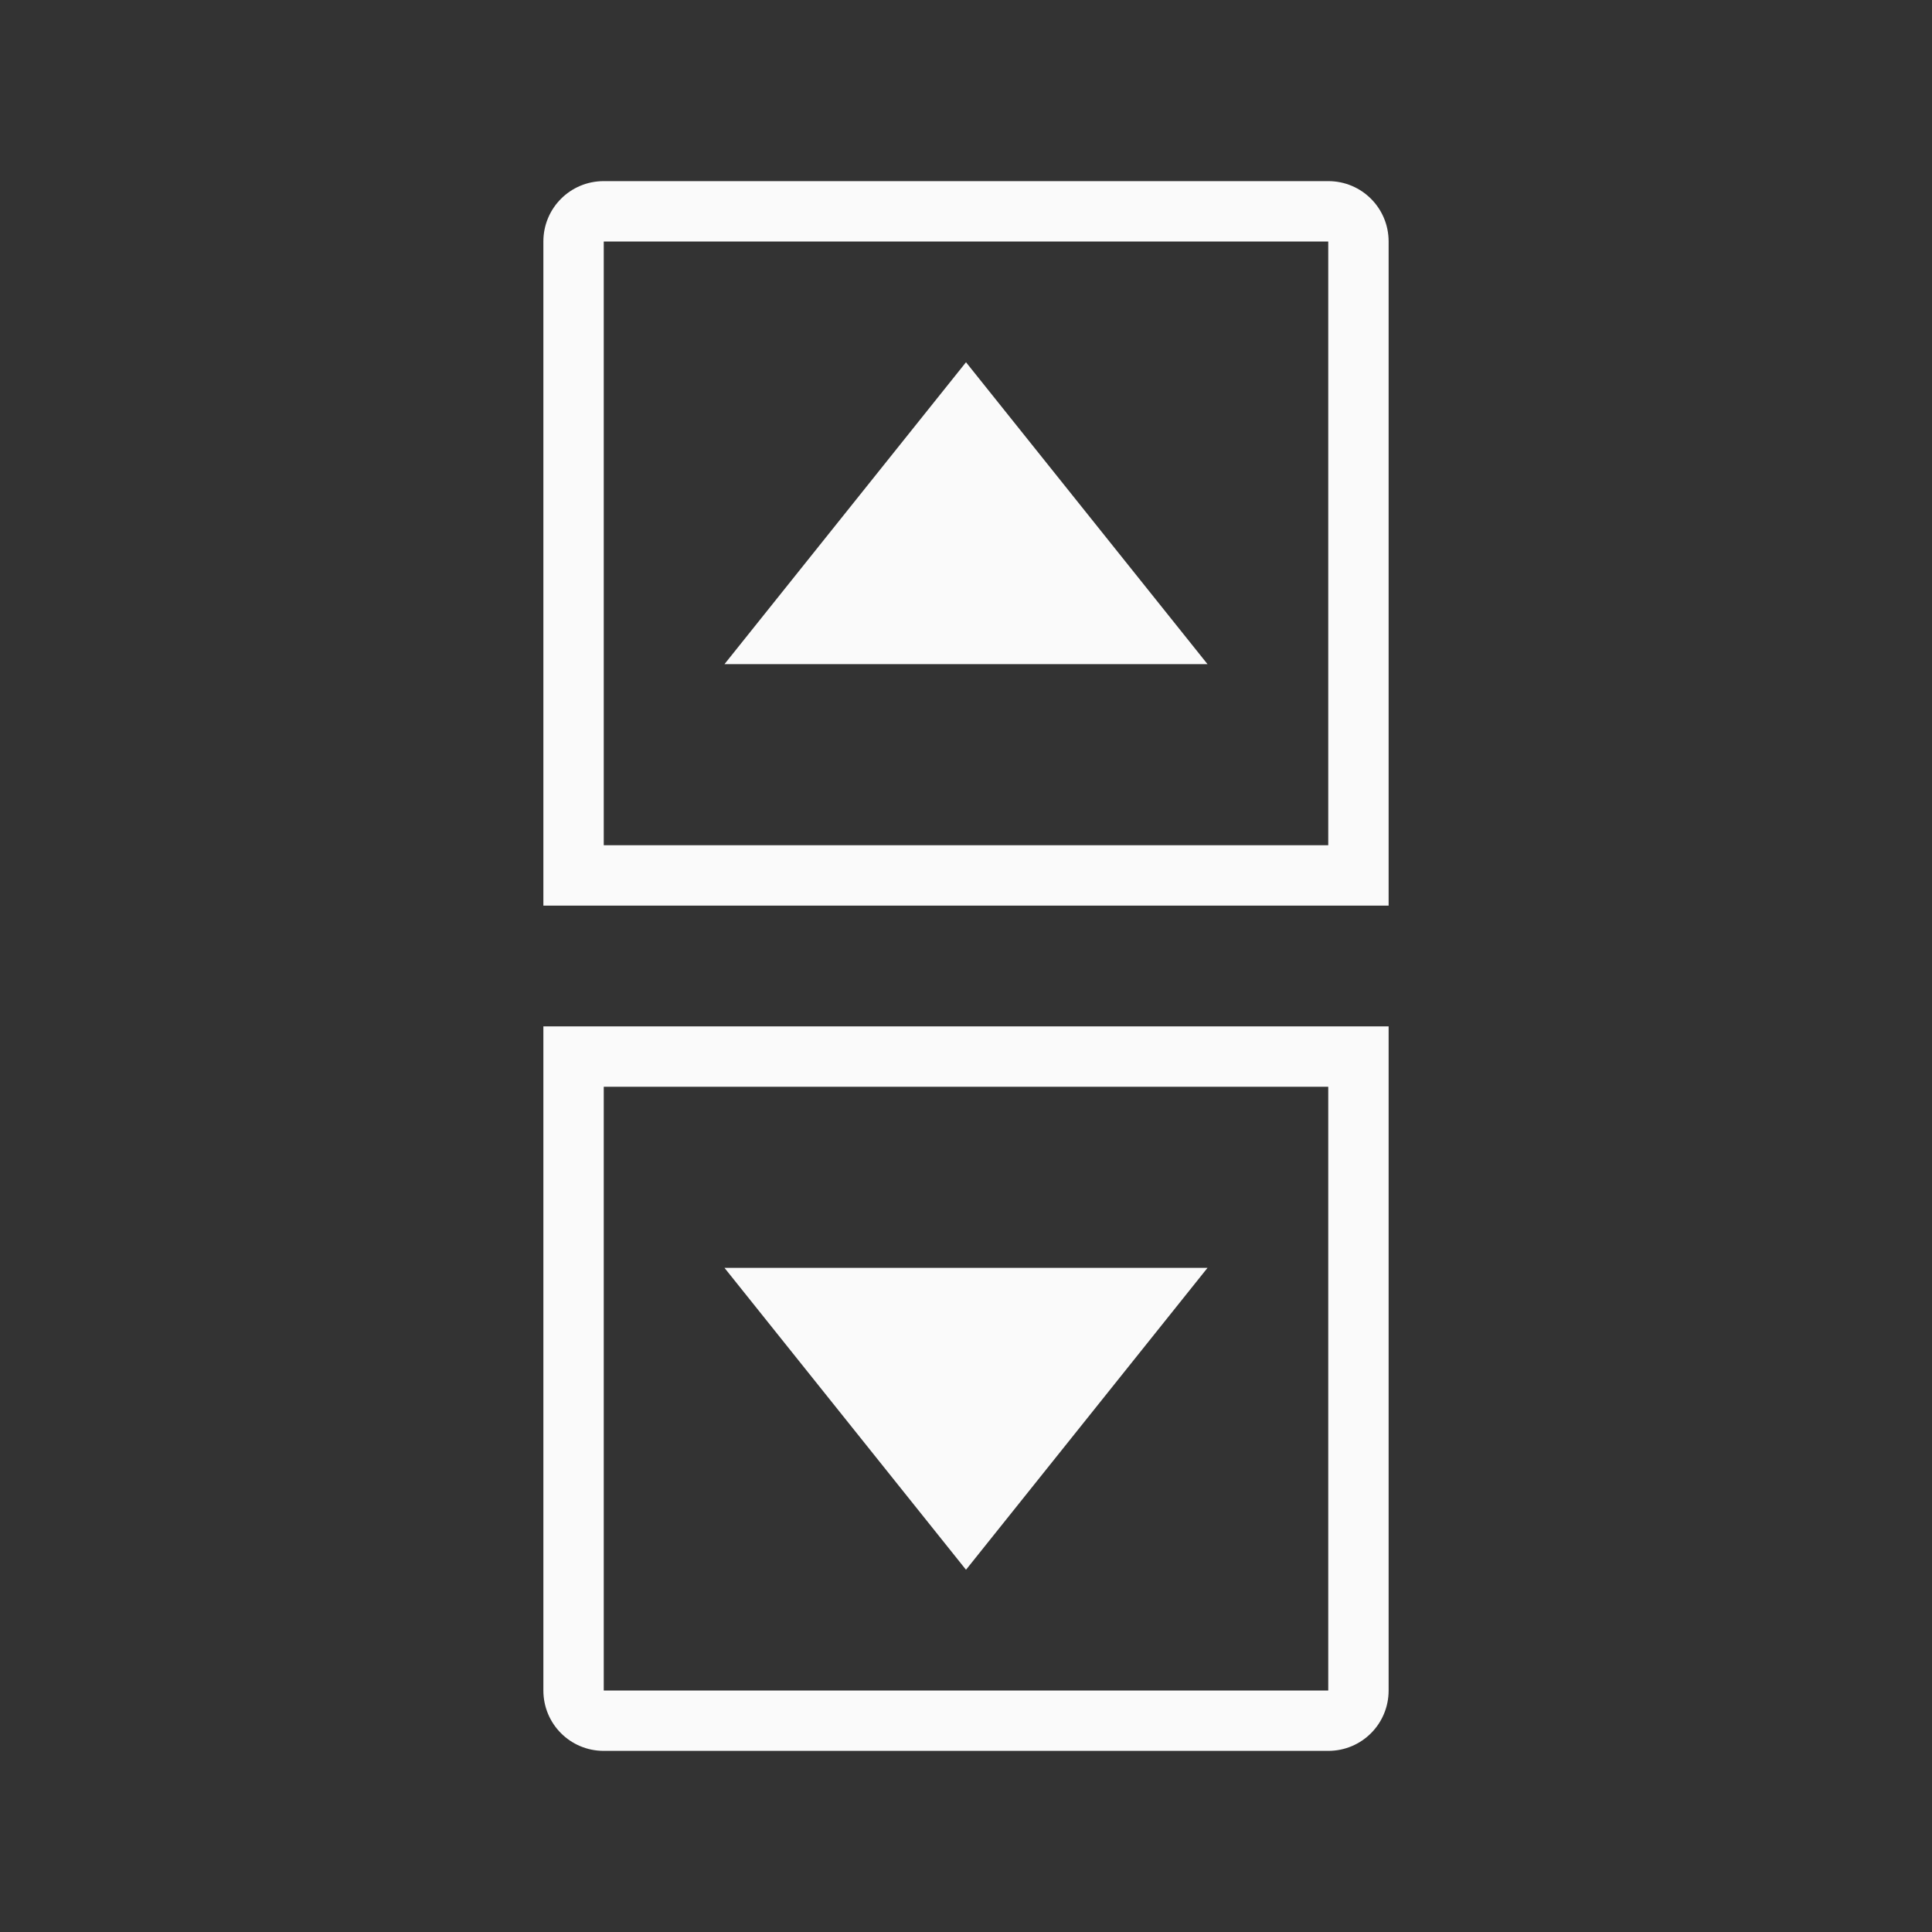 <svg viewBox="0 0 32 32" xmlns="http://www.w3.org/2000/svg"><rect x="0" y="0" width="32" height="32" fill="#333333" stroke="none"/><path d="m10 3c-.554 0-1 .446-1 1v11h14v-11c0-.554-.446-1-1-1zm0 1h12v10h-12zm6 2-4 5h8zm-7 11v11c0 .554.446 1 1 1h12c.554 0 1-.446 1-1v-11zm1 1h12v10h-12zm2 3 4 5 4-5z" fill="#fafafa"/></svg>